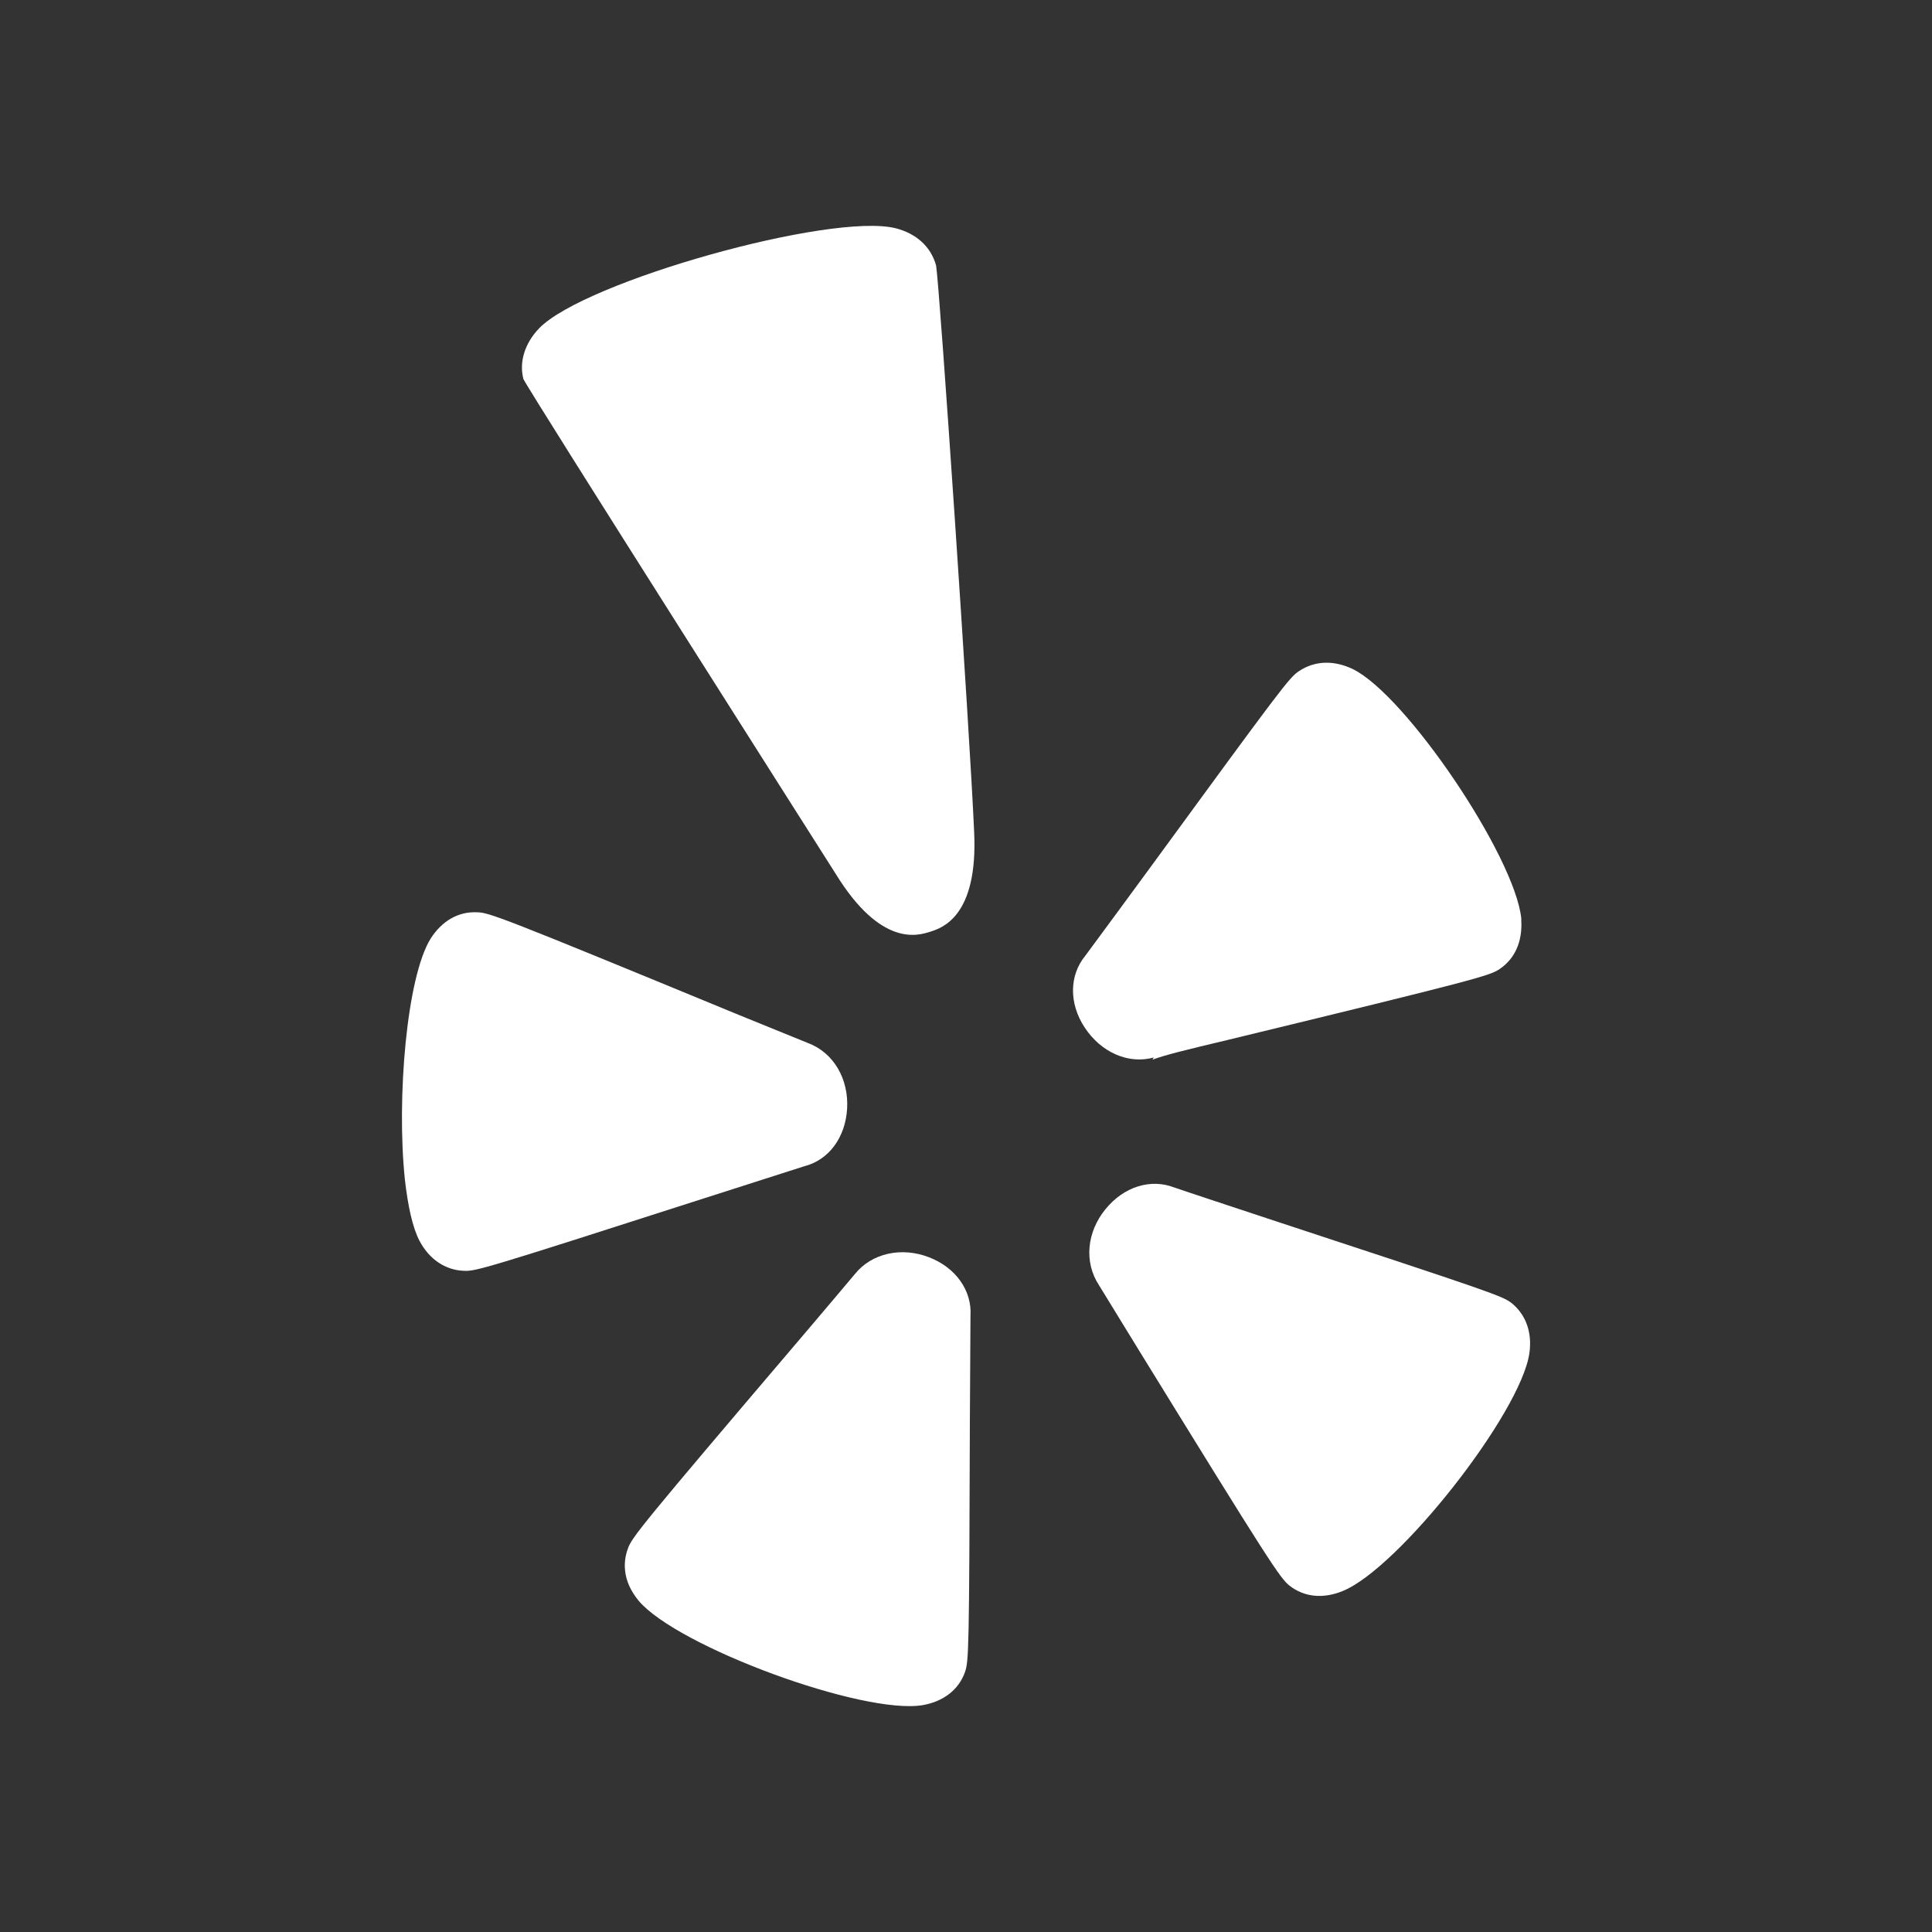 <?xml version="1.0" encoding="utf-8"?>
<!-- Generator: Adobe Illustrator 16.0.0, SVG Export Plug-In . SVG Version: 6.00 Build 0)  -->
<!DOCTYPE svg PUBLIC "-//W3C//DTD SVG 1.1//EN" "http://www.w3.org/Graphics/SVG/1.1/DTD/svg11.dtd">
<svg version="1.1" id="Layer_1" xmlns="http://www.w3.org/2000/svg" xmlns:xlink="http://www.w3.org/1999/xlink" x="0px" y="0px"
	 width="40px" height="40px" viewBox="0 0 40 40" enable-background="new 0 0 40 40" xml:space="preserve">
<rect x="0" y="0" width="40" height="40" fill="#333333" stroke="none"/>
<g display="none">
	<path display="inline" fill="#FFFFFF" d="M26.271,15.334h-4.195v-2.749c0-1.032,0.684-1.272,1.166-1.272s2.962,0,2.962,0V6.775
		l-4.079-0.016c-4.528,0-5.558,3.384-5.558,5.55v3.025h-2.619v4.675h2.619c0,6,0,13.231,0,13.231h5.509c0,0,0-7.303,0-13.231h3.715
		L26.271,15.334z"/>
</g>
<g display="none">
	<path display="inline" fill="#FFFFFF" d="M33.315,11.12c-0.985,0.476-2.033,0.782-3.143,0.925c1.131-0.728,1.999-1.872,2.41-3.244
		c-1.059,0.67-2.229,1.148-3.477,1.428c-0.993-1.146-2.418-1.861-3.986-1.861c-3.017,0-5.463,2.627-5.463,5.875
		c0,0.456,0.048,0.907,0.139,1.331c-4.532-0.233-8.564-2.581-11.26-6.127c-0.468,0.864-0.737,1.871-0.737,2.951
		c0,2.033,0.963,3.842,2.432,4.88c-0.897-0.037-1.74-0.286-2.476-0.73c0,0.024,0,0.055,0,0.08c0,2.84,1.883,5.211,4.382,5.758
		c-0.458,0.135-0.941,0.195-1.443,0.195c-0.351,0-0.684-0.025-1.021-0.105c0.693,2.342,2.712,4.043,5.102,4.078
		c-1.87,1.582-4.225,2.514-6.785,2.514c-0.442,0-0.878-0.027-1.304-0.082c2.417,1.674,5.283,2.648,8.375,2.648
		c10.048,0,15.546-8.951,15.546-16.712c0-0.248-0.006-0.499-0.018-0.751C31.654,13.331,32.583,12.294,33.315,11.12z"/>
</g>
<g display="none">
	<path display="inline" fill-rule="evenodd" clip-rule="evenodd" fill="#FFFFFF" d="M29.798,33.997H10.202
		c-2.319,0-4.199-1.88-4.199-4.199V10.202c0-2.319,1.88-4.199,4.199-4.199h19.596c2.319,0,4.199,1.88,4.199,4.199v19.596
		C33.997,32.117,32.117,33.997,29.798,33.997z M19.956,16.413c-2.464,0-4.461,1.998-4.461,4.462s1.998,4.462,4.461,4.462
		s4.462-1.998,4.462-4.462S22.42,16.413,19.956,16.413z M29.754,12.958h-0.043v-2.844h-3.588v0.044h-0.48v2.8h-0.088v1.443h4.199
		V12.958z M31.197,18.601h-3.862c0.214,0.703,0.363,1.435,0.363,2.209c0,4.215-3.417,7.633-7.633,7.633
		c-4.215,0-7.633-3.418-7.633-7.633c0-0.774,0.149-1.506,0.363-2.209H8.802v9.798c0,1.546,1.253,2.8,2.799,2.8h16.797
		c1.546,0,2.799-1.254,2.799-2.8V18.601z"/>
</g>
<g display="none">
	<path display="inline" fill="#FFFFFF" d="M29.5,32.474c-1.293,0.563-2.465,0.958-3.51,1.187C24.939,33.887,23.807,34,22.588,34
		c-1.383,0-2.199-0.161-3.262-0.483c-1.063-0.323-2.014-0.736-2.717-1.381c-1.359-1.247-1.359-2.803-1.359-4.843V16.889H10.5v-3.38
		c1.19-0.356,2.568-0.869,3.413-1.534c0.852-0.67,1.531-1.468,2.042-2.405C16.468,8.636,16.821,7.445,17.014,6h4.57v6.223h6.332
		v4.666h-6.332v7.765c0,1.624-0.155,2.561,0.03,3.021c0.185,0.458,0.578,0.934,1.085,1.209c0.67,0.37,1.401,0.556,2.264,0.556
		c1.531,0,3.023-0.46,4.537-1.381V32.474z"/>
</g>
<g>
	<g id="g1382" transform="matrix(1.25,0,0,-1.25,438.539,696.928)">
		<path id="path1384" fill="#FFFFFF" d="M-343.698,541.997c-0.398-0.638-0.566-2.647-0.428-3.982
			c0.049-0.44,0.128-0.807,0.244-1.026c0.159-0.303,0.427-0.484,0.732-0.495c0.196-0.01,0.318,0.023,3.998,1.206
			c0,0,1.636,0.523,1.643,0.526c0.408,0.104,0.682,0.479,0.709,0.958c0.027,0.491-0.227,0.924-0.645,1.081
			c0,0-1.154,0.47-1.156,0.47c-3.955,1.631-4.133,1.695-4.332,1.697C-343.238,542.446-343.509,542.292-343.698,541.997"/>
	</g>
	<g id="g1386" transform="matrix(1.25,0,0,-1.25,448.539,710.666)">
		<path id="path1388" fill="#FFFFFF" d="M-342.85,540.832c0.064,0.186,0.072,0.313,0.083,4.18c0,0,0.009,1.709,0.01,1.726
			c0.027,0.419-0.245,0.801-0.688,0.971c-0.456,0.176-0.948,0.067-1.225-0.277c0,0-0.808-0.958-0.81-0.958
			c-2.771-3.255-2.887-3.405-2.954-3.598c-0.041-0.113-0.057-0.235-0.044-0.355c0.016-0.173,0.095-0.343,0.225-0.502
			c0.643-0.762,3.724-1.897,4.709-1.728C-343.204,540.352-342.955,540.544-342.85,540.832"/>
	</g>
	<g id="g1390" transform="matrix(1.25,0,0,-1.25,455.604,709.145)">
		<path id="path1392" fill="#FFFFFF" d="M-342.25,540.961c0.929,0.37,2.955,2.948,3.098,3.941c0.05,0.345-0.059,0.642-0.296,0.832
			c-0.156,0.117-0.275,0.162-3.953,1.371c0,0-1.613,0.533-1.634,0.543c-0.391,0.152-0.837,0.011-1.137-0.359
			c-0.312-0.38-0.358-0.88-0.109-1.259l0.649-1.058c2.184-3.545,2.351-3.797,2.508-3.92
			C-342.882,540.863-342.572,540.831-342.25,540.961"/>
	</g>
	<g id="g1394" transform="matrix(1.25,0,0,-1.25,453.455,698.827)">
		<path id="path1396" fill="#FFFFFF" d="M-342.433,541.836c4.18,1.013,4.342,1.066,4.507,1.175c0.253,0.17,0.38,0.456,0.359,0.803
			c0,0.011,0.002,0.023,0,0.036c-0.107,1.027-1.905,3.696-2.791,4.13c-0.315,0.15-0.629,0.14-0.89-0.034
			c-0.161-0.105-0.28-0.264-2.518-3.326c0,0-1.011-1.377-1.023-1.39c-0.266-0.324-0.271-0.789-0.01-1.186
			c0.27-0.413,0.726-0.614,1.144-0.498c0,0-0.016-0.03-0.021-0.036C-343.471,541.587-343.103,541.677-342.433,541.836"/>
	</g>
	<g id="g1398" transform="matrix(1.25,0,0,-1.25,448.712,694.926)">
		<path id="path1400" fill="#FFFFFF" d="M-342.835,542.167c-0.072,1.657-0.571,9.034-0.63,9.376
			c-0.084,0.31-0.327,0.531-0.673,0.618c-1.067,0.264-5.146-0.878-5.902-1.658c-0.243-0.253-0.333-0.565-0.26-0.841
			c0.12-0.245,5.173-8.196,5.173-8.196c0.746-1.211,1.356-1.023,1.556-0.96C-343.372,540.567-342.766,540.755-342.835,542.167"/>
	</g>
</g>
</svg>
